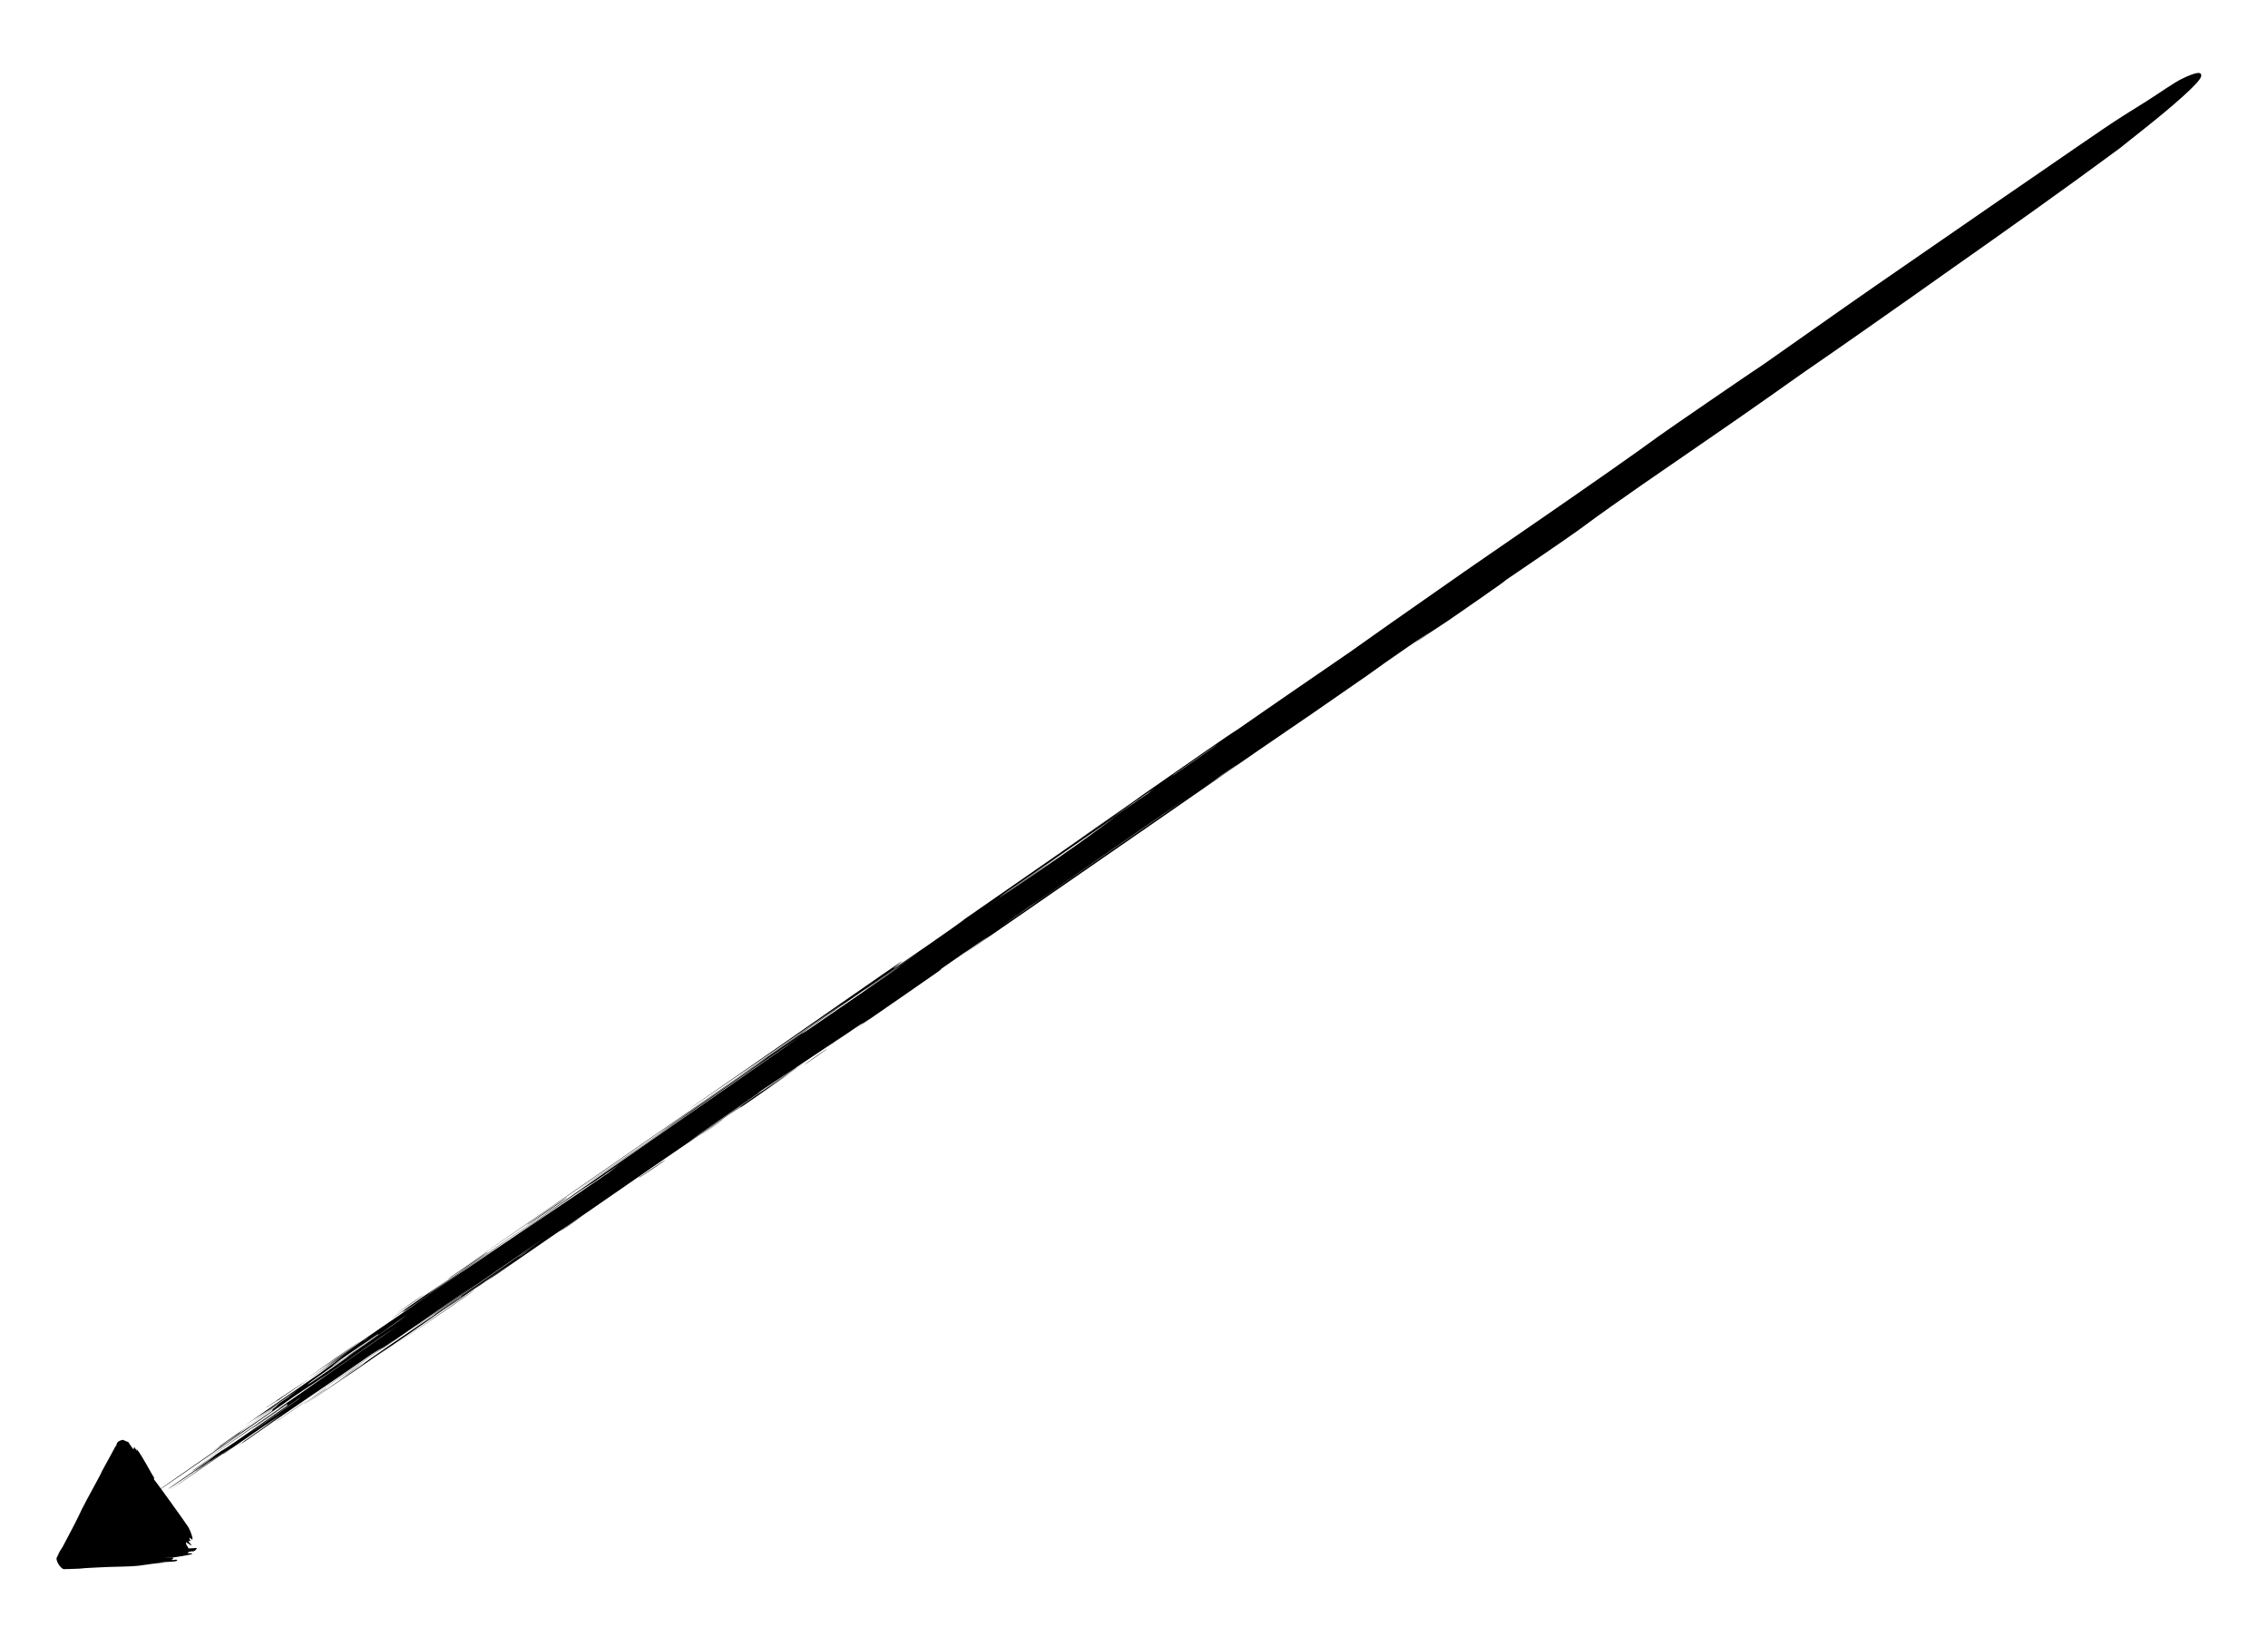 <?xml version="1.0" encoding="UTF-8" standalone="no"?><svg xmlns="http://www.w3.org/2000/svg" xmlns:xlink="http://www.w3.org/1999/xlink" clip-rule="evenodd" stroke-miterlimit="4.00" viewBox="0 0 539 389"><desc>SVG generated by Keynote</desc><defs></defs><g transform="matrix(1.00, 0.00, -0.00, -1.00, 0.0, 389.0)"><path d="M 77.7 59.2 C 76.7 58.5 72.4 55.5 72.2 55.5 C 73.9 56.6 77.3 59.1 77.7 59.2 C 77.7 59.2 77.7 59.2 77.7 59.2 Z M 86.4 65.3 C 84.9 64.1 81.4 61.7 80.3 61.0 C 82.1 62.3 85.8 64.9 86.4 65.3 C 86.4 65.3 86.4 65.3 86.4 65.3 Z M 72.9 56.2 C 70.5 54.6 66.3 51.6 65.2 51.0 C 67.5 52.5 71.8 55.6 72.9 56.2 C 72.9 56.2 72.9 56.2 72.9 56.2 Z M 196.6 139.8 C 195.6 139.1 191.3 136.0 191.2 136.1 C 192.8 137.2 196.2 139.7 196.6 139.8 C 196.6 139.8 196.6 139.8 196.6 139.8 Z M 172.2 123.2 C 170.7 122.1 167.2 119.7 166.0 119.0 C 167.9 120.2 171.6 122.9 172.2 123.2 C 172.2 123.2 172.2 123.2 172.2 123.2 Z M 158.2 113.4 C 154.9 111.1 151.3 108.7 151.9 109.3 C 153.0 109.9 157.7 113.3 158.2 113.4 C 158.2 113.4 158.2 113.4 158.2 113.4 Z M 73.2 61.7 C 76.7 64.1 79.2 66.0 81.6 67.6 C 93.5 75.8 75.6 63.2 73.2 61.7 C 73.2 61.7 73.2 61.7 73.2 61.7 Z M 133.1 96.5 C 135.5 98.1 137.4 99.4 138.6 100.2 C 136.4 98.6 133.3 96.5 133.1 96.5 C 133.1 96.5 133.1 96.5 133.1 96.5 Z M 112.7 82.4 C 112.2 82.0 100.1 73.7 93.3 69.1 C 99.0 73.0 113.2 82.9 112.7 82.4 C 112.7 82.4 112.7 82.4 112.7 82.4 Z M 101.6 81.4 C 109.5 86.8 122.0 95.5 127.7 99.4 C 133.4 103.3 117.7 92.4 103.2 82.3 C 88.7 72.3 100.5 80.8 94.6 76.7 C 88.7 72.7 100.2 80.7 106.1 84.7 C 112.0 88.7 102.2 82.0 101.6 81.4 C 101.6 81.4 101.6 81.4 101.6 81.4 Z M 101.0 81.5 C 98.1 79.5 95.7 77.9 94.0 76.8 C 96.9 78.8 99.7 80.8 101.0 81.5 C 101.0 81.5 101.0 81.5 101.0 81.5 Z M 523.1 370.8 C 522.7 369.3 516.4 363.8 509.2 358.1 C 507.4 356.7 505.7 355.3 503.8 353.8 C 490.4 343.9 476.7 334.2 462.9 324.5 C 460.2 322.6 457.5 320.7 454.7 318.7 C 446.3 312.8 437.8 306.8 429.2 300.9 C 426.4 298.9 423.6 297.0 420.7 294.9 C 410.5 287.7 400.6 281.0 390.5 274.0 C 385.5 270.5 380.3 266.9 375.2 263.1 C 372.6 261.2 361.3 253.5 357.3 250.8 C 361.2 253.3 342.7 240.5 343.5 241.1 C 341.4 239.7 339.2 238.3 337.1 236.8 C 334.9 235.3 337.6 237.2 340.3 239.2 C 337.9 237.5 335.4 235.9 333.0 234.2 C 330.4 232.4 327.8 230.6 325.2 228.7 C 316.6 222.7 307.3 216.3 299.2 210.8 C 277.3 195.6 217.0 154.0 227.9 161.5 C 240.1 170.1 233.8 165.8 230.5 163.5 C 228.5 162.2 226.0 160.4 223.1 158.4 C 223.2 158.4 223.4 158.6 223.9 158.8 C 218.4 155.0 210.7 149.6 203.1 144.4 C 204.5 145.4 206.3 146.7 207.0 147.2 C 203.1 144.5 206.1 146.7 203.6 145.0 C 196.6 140.2 193.2 137.9 201.3 143.5 C 193.8 138.4 188.9 135.2 181.4 130.2 C 178.6 128.2 180.1 129.3 181.0 129.8 C 176.1 126.4 164.8 118.6 163.8 117.8 C 162.8 117.0 194.3 139.0 188.8 135.0 C 186.5 133.4 181.8 130.1 180.0 128.8 C 184.0 131.6 188.9 135.0 191.5 136.7 C 188.7 134.8 184.8 132.1 182.7 130.6 C 185.3 132.4 187.2 133.7 188.0 134.2 C 184.1 131.5 181.2 129.4 176.5 126.2 C 174.5 124.8 178.2 127.5 173.8 124.5 C 173.0 124.0 176.7 126.5 176.4 126.4 C 172.9 123.9 165.8 119.0 164.0 117.8 C 162.3 116.7 168.3 120.8 168.5 120.9 C 154.7 111.5 139.1 100.6 134.2 97.3 C 129.4 94.0 133.9 97.1 136.0 98.6 C 130.3 94.7 126.0 91.7 119.3 87.1 C 115.0 84.1 116.7 85.3 118.3 86.5 C 117.2 85.7 116.2 85.0 115.5 84.6 C 115.0 84.2 113.8 83.4 112.9 82.8 C 115.5 84.7 120.5 88.1 122.6 89.6 C 118.6 86.9 109.3 80.3 105.8 78.0 C 111.2 81.9 117.0 85.9 123.1 90.1 C 111.2 82.0 99.1 73.3 89.5 66.8 C 91.2 68.0 91.9 68.6 93.3 69.6 C 89.7 67.0 84.3 63.2 81.0 61.1 C 79.2 59.9 75.6 57.4 72.0 55.0 C 78.2 59.3 82.4 62.2 86.8 65.2 C 86.7 65.2 86.3 64.9 85.5 64.4 C 95.2 71.3 100.9 74.9 107.8 79.7 C 108.4 80.1 108.9 80.4 109.5 80.8 C 111.6 82.5 103.8 76.9 102.9 76.5 C 113.2 83.6 124.4 91.3 129.4 94.9 C 117.2 86.5 106.4 79.0 97.2 72.7 C 99.5 74.4 108.8 80.8 113.1 83.9 C 93.1 70.1 91.1 68.7 89.5 67.6 C 91.0 68.7 92.5 69.8 94.1 70.9 C 93.7 70.6 93.3 70.4 92.9 70.1 C 84.1 64.0 73.8 56.9 74.3 57.3 C 74.7 57.6 82.7 63.1 91.2 69.0 C 90.2 68.4 89.3 67.9 88.4 67.3 C 78.5 60.4 67.1 52.8 57.3 45.9 C 58.8 47.1 58.0 46.5 55.9 45.1 C 59.0 47.3 63.4 50.4 66.7 52.7 C 65.6 52.0 63.5 50.5 62.8 50.1 C 64.5 51.3 67.1 53.1 67.9 53.7 C 63.2 50.5 58.1 47.0 53.2 43.6 C 52.1 43.0 55.3 45.1 55.0 45.0 C 50.3 41.8 43.7 37.2 40.3 34.9 C 44.2 37.7 51.9 43.0 54.3 44.7 C 52.7 43.6 51.2 42.6 49.5 41.5 C 46.3 39.3 44.8 38.2 48.3 40.8 C 50.3 42.1 50.2 42.1 49.7 41.8 C 47.5 40.3 39.9 35.0 40.0 35.3 C 41.9 36.6 49.6 41.9 51.4 43.3 C 49.9 42.4 46.1 39.6 45.6 39.5 C 54.1 45.3 53.8 45.1 55.9 46.5 C 55.0 45.9 52.6 44.2 52.7 44.2 C 57.9 47.8 63.1 51.4 68.5 55.2 C 68.5 55.2 68.5 55.2 68.5 55.2 C 68.5 55.2 68.5 55.2 68.5 55.2 C 68.5 55.2 68.5 55.2 68.5 55.2 C 68.0 54.9 68.1 55.1 68.5 55.5 C 66.2 53.9 63.9 52.3 59.6 49.3 C 60.7 50.2 64.6 52.9 68.2 55.4 C 68.2 55.4 68.1 55.4 68.1 55.4 C 62.3 51.3 53.3 45.2 47.3 41.1 C 50.0 43.0 60.1 50.0 66.9 54.7 C 66.7 54.6 66.5 54.4 66.2 54.3 C 74.8 60.3 84.8 67.3 94.5 74.0 C 89.8 70.9 84.4 67.0 78.4 62.9 C 75.6 61.0 73.0 59.3 70.3 57.5 C 62.7 52.2 40.1 36.4 37.4 34.7 C 34.5 32.8 57.5 48.7 57.6 48.8 C 57.7 48.9 47.0 41.6 52.1 45.0 C 54.7 46.9 60.4 50.8 64.6 53.7 C 64.7 53.9 64.8 54.1 64.9 54.2 C 61.3 51.7 56.9 48.8 56.9 48.5 C 55.1 47.3 51.3 44.6 50.7 44.3 C 51.3 44.7 52.2 45.3 52.2 45.4 C 51.3 44.8 50.1 43.9 49.9 43.8 C 54.3 46.9 60.3 51.1 65.1 54.4 C 65.5 54.7 65.9 55.0 66.3 55.4 C 66.2 55.3 62.4 52.8 59.2 50.6 C 55.8 48.2 62.8 53.1 68.4 57.0 C 69.2 57.6 70.1 58.3 71.0 59.0 C 69.1 57.6 66.8 56.1 64.2 54.2 C 61.1 52.2 61.1 52.3 58.0 50.2 C 63.7 54.2 70.5 58.9 76.0 62.7 C 77.9 64.1 79.9 65.6 81.9 67.1 C 77.3 63.9 73.1 61.1 70.6 59.4 C 68.5 58.0 66.4 56.5 65.7 56.0 C 67.5 57.4 62.6 54.0 63.3 54.6 C 66.0 56.4 71.4 60.1 73.4 61.3 C 77.6 64.3 82.2 67.5 86.2 70.3 C 86.8 70.6 87.3 71.0 87.8 71.4 C 84.3 69.0 81.0 66.7 77.3 64.2 C 78.9 65.5 89.1 72.6 96.5 77.6 C 111.4 88.1 126.9 98.2 141.9 108.5 C 142.6 108.9 143.4 109.6 144.4 110.2 C 145.4 111.0 146.5 111.8 147.6 112.6 C 144.0 110.1 140.8 107.9 138.1 106.1 C 148.7 113.6 122.9 95.7 121.2 94.6 C 138.3 106.7 170.5 128.9 190.3 142.8 C 185.5 139.5 184.0 138.4 189.1 142.0 C 190.5 143.0 191.9 143.9 193.3 144.9 C 173.0 131.0 152.2 116.2 135.9 105.3 C 145.5 111.9 160.1 121.9 164.0 124.8 C 161.2 122.8 157.1 120.0 156.5 119.6 C 161.3 123.1 177.9 134.4 182.6 137.9 C 159.0 121.6 127.0 99.3 109.5 87.4 C 135.9 105.6 171.2 130.2 193.8 145.7 C 189.9 143.0 189.9 142.9 192.0 144.3 C 199.0 149.1 206.0 153.9 213.2 158.9 C 214.6 159.9 214.1 159.6 210.6 157.2 C 207.8 155.3 206.1 154.1 205.1 153.5 C 207.1 154.9 229.3 170.3 211.6 158.1 C 194.0 145.9 163.4 124.8 181.2 137.2 C 199.1 149.6 206.1 154.5 196.3 147.8 C 186.5 141.1 155.6 119.8 165.9 127.0 C 176.2 134.1 197.9 149.3 210.2 157.8 C 222.5 166.3 202.1 151.7 220.2 164.2 C 238.3 176.8 223.1 166.4 226.6 168.8 C 232.1 172.6 242.2 179.6 251.7 186.2 C 258.4 190.9 267.1 196.9 271.4 200.0 C 271.0 199.8 250.6 185.6 258.7 191.2 C 278.5 205.0 300.7 220.4 291.7 214.0 C 303.9 222.5 313.0 228.7 320.7 234.0 C 332.5 242.4 346.4 252.0 347.9 253.1 C 349.7 254.4 382.4 276.7 394.4 285.5 C 395.3 286.2 417.3 301.3 419.2 302.5 C 440.0 317.1 437.0 315.1 457.6 329.3 C 474.8 341.2 480.1 344.8 483.0 346.8 C 501.2 359.3 501.0 359.3 510.2 365.0 C 512.9 366.7 517.0 369.6 518.6 370.3 C 521.7 371.8 523.4 372.2 523.1 370.8 C 523.1 370.8 523.1 370.8 523.1 370.8 Z M 71.0 56.7 C 67.8 54.4 62.0 50.4 58.6 48.0 C 62.5 50.6 67.3 54.0 72.1 57.4 C 71.8 57.1 71.4 56.9 71.0 56.7 C 71.0 56.7 71.0 56.7 71.0 56.7 Z M 94.7 75.2 C 92.6 73.7 90.0 71.8 87.6 70.2 C 85.3 68.6 83.0 66.9 79.5 64.6 C 79.8 64.8 85.4 68.8 89.9 71.9 C 89.8 71.9 89.8 72.0 89.8 72.0 C 87.6 70.5 85.1 68.8 82.0 66.7 C 81.0 66.0 80.0 65.3 78.9 64.5 C 78.9 64.4 80.5 65.5 81.1 65.9 C 80.4 65.3 77.7 63.4 74.3 61.0 C 73.9 60.7 73.5 60.4 73.1 60.1 C 72.6 59.7 75.3 61.5 72.3 59.4 C 74.4 60.8 79.8 64.6 83.1 66.9 C 79.3 64.4 93.4 74.1 96.8 76.6 C 96.1 76.1 95.4 75.7 94.7 75.2 Z M 123.9 90.7 C 125.7 92.0 127.6 93.3 129.6 94.7 C 126.8 92.7 124.6 91.3 122.6 89.9 C 123.0 90.2 123.4 90.4 123.9 90.7 Z M 282.1 199.4 C 270.5 191.6 246.5 174.7 244.8 173.7 C 242.4 172.0 239.9 170.3 237.4 168.5 C 253.4 179.6 270.6 191.4 282.1 199.4 C 282.1 199.4 282.1 199.4 282.1 199.4 Z M 238.1 176.3 C 237.1 175.6 237.5 175.8 239.9 177.4 C 252.3 186.0 259.6 191.0 251.8 185.6 C 245.2 180.9 230.7 170.9 234.9 173.8 C 240.6 177.7 246.3 181.6 252.1 185.6 C 256.6 188.7 260.8 191.8 265.2 195.0 C 255.6 188.4 246.5 182.1 238.1 176.3 C 238.1 176.3 238.1 176.3 238.1 176.3 Z M 270.5 198.9 C 267.0 196.5 263.0 193.6 258.9 190.8 C 262.4 193.2 266.0 195.7 269.7 198.3 C 270.0 198.5 270.2 198.7 270.5 198.9 Z M 274.8 202.0 C 267.8 197.2 260.8 192.3 267.9 197.2 C 269.5 198.2 271.0 199.3 272.7 200.4 C 273.4 201.0 274.1 201.5 274.8 202.0 Z M 279.0 205.0 C 279.0 204.9 277.8 204.1 275.5 202.5 C 280.2 205.7 289.7 212.3 289.2 212.1 C 286.1 209.9 282.6 207.5 279.0 205.0 C 279.0 205.0 279.0 205.0 279.0 205.0 Z M 289.8 204.5 C 286.8 202.4 284.1 200.5 289.0 203.9 C 290.9 205.1 292.7 206.4 294.6 207.7 C 293.0 206.7 291.5 205.6 289.8 204.5 Z M 125.5 98.2 C 126.8 99.1 131.8 102.5 134.7 104.5 C 135.2 104.5 123.7 96.8 125.5 98.2 C 125.5 98.2 125.5 98.2 125.5 98.2 Z M 106.7 85.3 C 108.0 86.2 113.0 89.6 115.9 91.6 C 116.4 91.6 104.9 83.9 106.7 85.3 C 106.7 85.3 106.7 85.3 106.7 85.3 Z M 394.4 285.6 C 394.4 285.6 394.4 285.6 394.4 285.5 C 394.4 285.6 394.4 285.6 394.4 285.6 C 394.4 285.6 394.4 285.6 394.4 285.6 Z M 394.4 285.6 " fill="#000000"></path><path d="M 46.8 21.2 C 46.5 20.5 46.0 20.4 45.8 20.4 C 45.8 20.4 45.8 20.4 45.8 20.4 L 45.8 20.4 L 45.8 20.4 L 45.7 20.4 L 45.6 20.4 L 45.4 20.4 L 45.0 20.3 C 44.9 20.3 44.7 20.2 44.6 20.1 C 44.5 19.8 45.8 20.1 45.7 19.8 C 45.5 19.6 41.0 18.9 40.9 18.9 C 40.5 19.0 39.4 19.0 39.1 18.9 C 39.8 19.0 40.4 18.9 40.7 18.9 C 40.7 18.9 41.8 18.8 40.7 18.4 C 40.9 18.4 41.0 18.4 40.9 18.3 L 40.9 18.3 C 40.9 18.3 42.1 18.6 42.1 18.3 C 42.3 17.8 38.4 18.0 38.1 17.7 C 38.6 17.8 38.9 17.8 39.1 17.7 C 38.2 17.8 33.9 17.1 33.0 17.0 C 30.0 16.7 26.7 16.8 23.6 16.6 C 22.2 16.5 20.6 16.5 18.9 16.3 L 16.3 16.2 L 16.1 16.2 L 16.1 16.2 L 16.0 16.2 C 15.8 16.2 16.5 16.2 15.5 16.2 C 14.6 15.8 12.9 18.5 13.6 19.1 C 13.9 19.8 13.7 19.3 13.7 19.5 L 13.8 19.5 L 13.9 19.8 L 14.2 20.4 L 14.9 21.5 C 16.6 24.7 18.3 27.9 19.5 30.5 C 20.3 32.2 24.1 38.9 24.2 39.4 C 24.3 39.6 25.4 41.6 26.5 43.6 L 27.3 45.1 L 27.7 45.7 L 27.7 45.9 L 27.8 46.0 L 27.8 46.0 L 27.8 46.0 L 27.8 46.0 C 27.8 45.8 27.6 46.6 29.2 46.9 C 31.7 45.9 30.2 46.3 30.6 46.2 L 30.6 46.2 L 30.8 45.9 C 31.3 45.2 31.6 44.7 31.7 44.7 C 31.8 44.5 31.8 45.1 31.9 45.2 L 32.6 44.2 C 32.6 44.3 32.5 44.5 32.4 44.8 C 33.8 43.2 35.8 39.1 36.7 37.8 C 36.5 37.9 36.6 37.5 36.6 37.5 C 36.7 37.5 43.9 27.5 44.6 26.4 C 45.3 25.4 46.3 22.4 45.4 23.4 C 44.7 24.0 45.1 23.3 45.3 22.8 C 43.5 23.5 47.5 20.4 44.2 22.6 C 44.1 22.6 44.4 21.3 44.8 21.1 C 44.1 22.6 44.4 21.3 44.8 21.1 C 44.1 22.6 44.4 21.3 44.8 21.1 " fill="#000000"></path></g></svg>